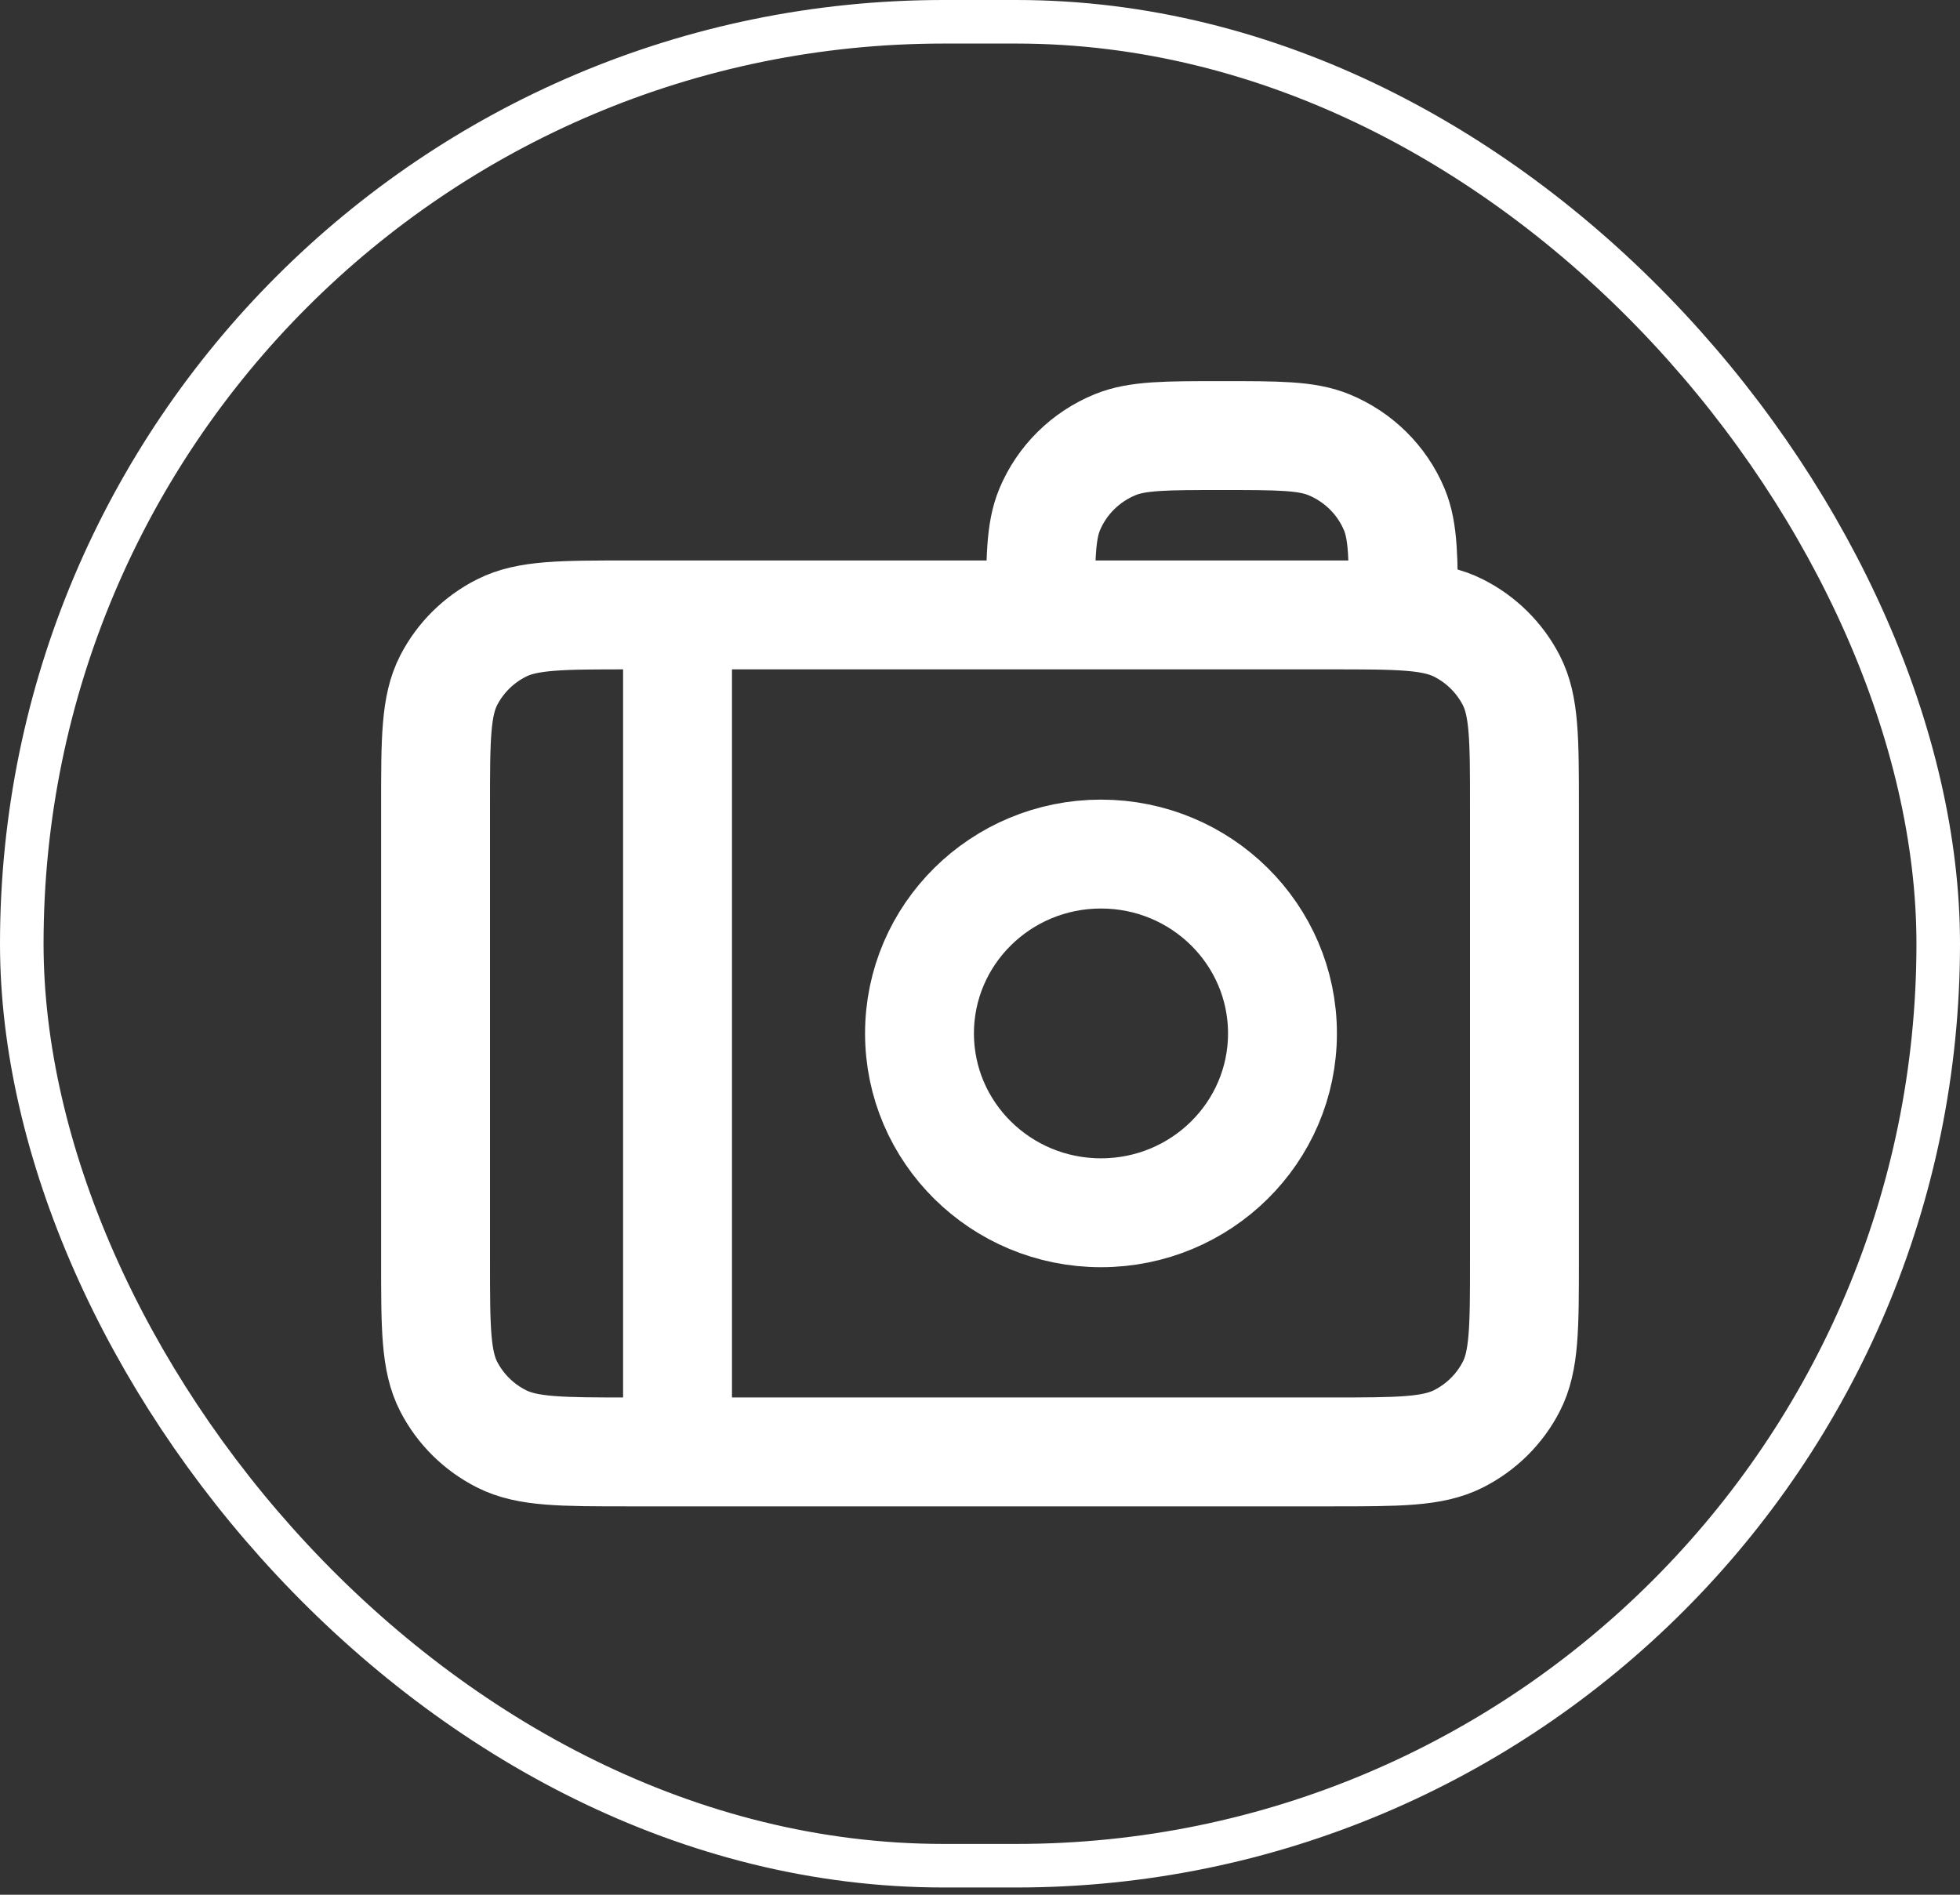 <svg width="90" height="87" viewBox="0 0 90 87" fill="none" xmlns="http://www.w3.org/2000/svg">
<rect x="0" y="0" width="90" height="87" fill="#333333" stroke="none"/>
<rect x="1" y="1" width="88" height="84.667" rx="42.333" stroke="white" stroke-width="2"/>
<path d="M31.111 28.235V66.667M64.444 28.235C64.444 25.677 64.444 24.398 64.022 23.389C63.458 22.044 62.376 20.975 61.015 20.418C59.994 20 58.7 20 56.111 20C53.523 20 52.228 20 51.207 20.418C49.846 20.975 48.764 22.044 48.201 23.389C47.778 24.398 47.778 25.677 47.778 28.235M58.889 47.451C58.889 51.999 55.158 55.686 50.556 55.686C45.953 55.686 42.222 51.999 42.222 47.451C42.222 42.903 45.953 39.216 50.556 39.216C55.158 39.216 58.889 42.903 58.889 47.451ZM28.889 66.667H61.111C64.222 66.667 65.778 66.667 66.967 66.068C68.012 65.542 68.862 64.702 69.394 63.669C70 62.495 70 60.957 70 57.882V37.02C70 33.945 70 32.407 69.394 31.233C68.862 30.2 68.012 29.36 66.967 28.834C65.778 28.235 64.222 28.235 61.111 28.235H28.889C25.777 28.235 24.222 28.235 23.033 28.834C21.988 29.36 21.138 30.2 20.605 31.233C20 32.407 20 33.945 20 37.02V57.882C20 60.957 20 62.495 20.605 63.669C21.138 64.702 21.988 65.542 23.033 66.068C24.222 66.667 25.777 66.667 28.889 66.667Z" stroke="white" stroke-width="5" stroke-linecap="round" stroke-linejoin="round"/>
</svg>

